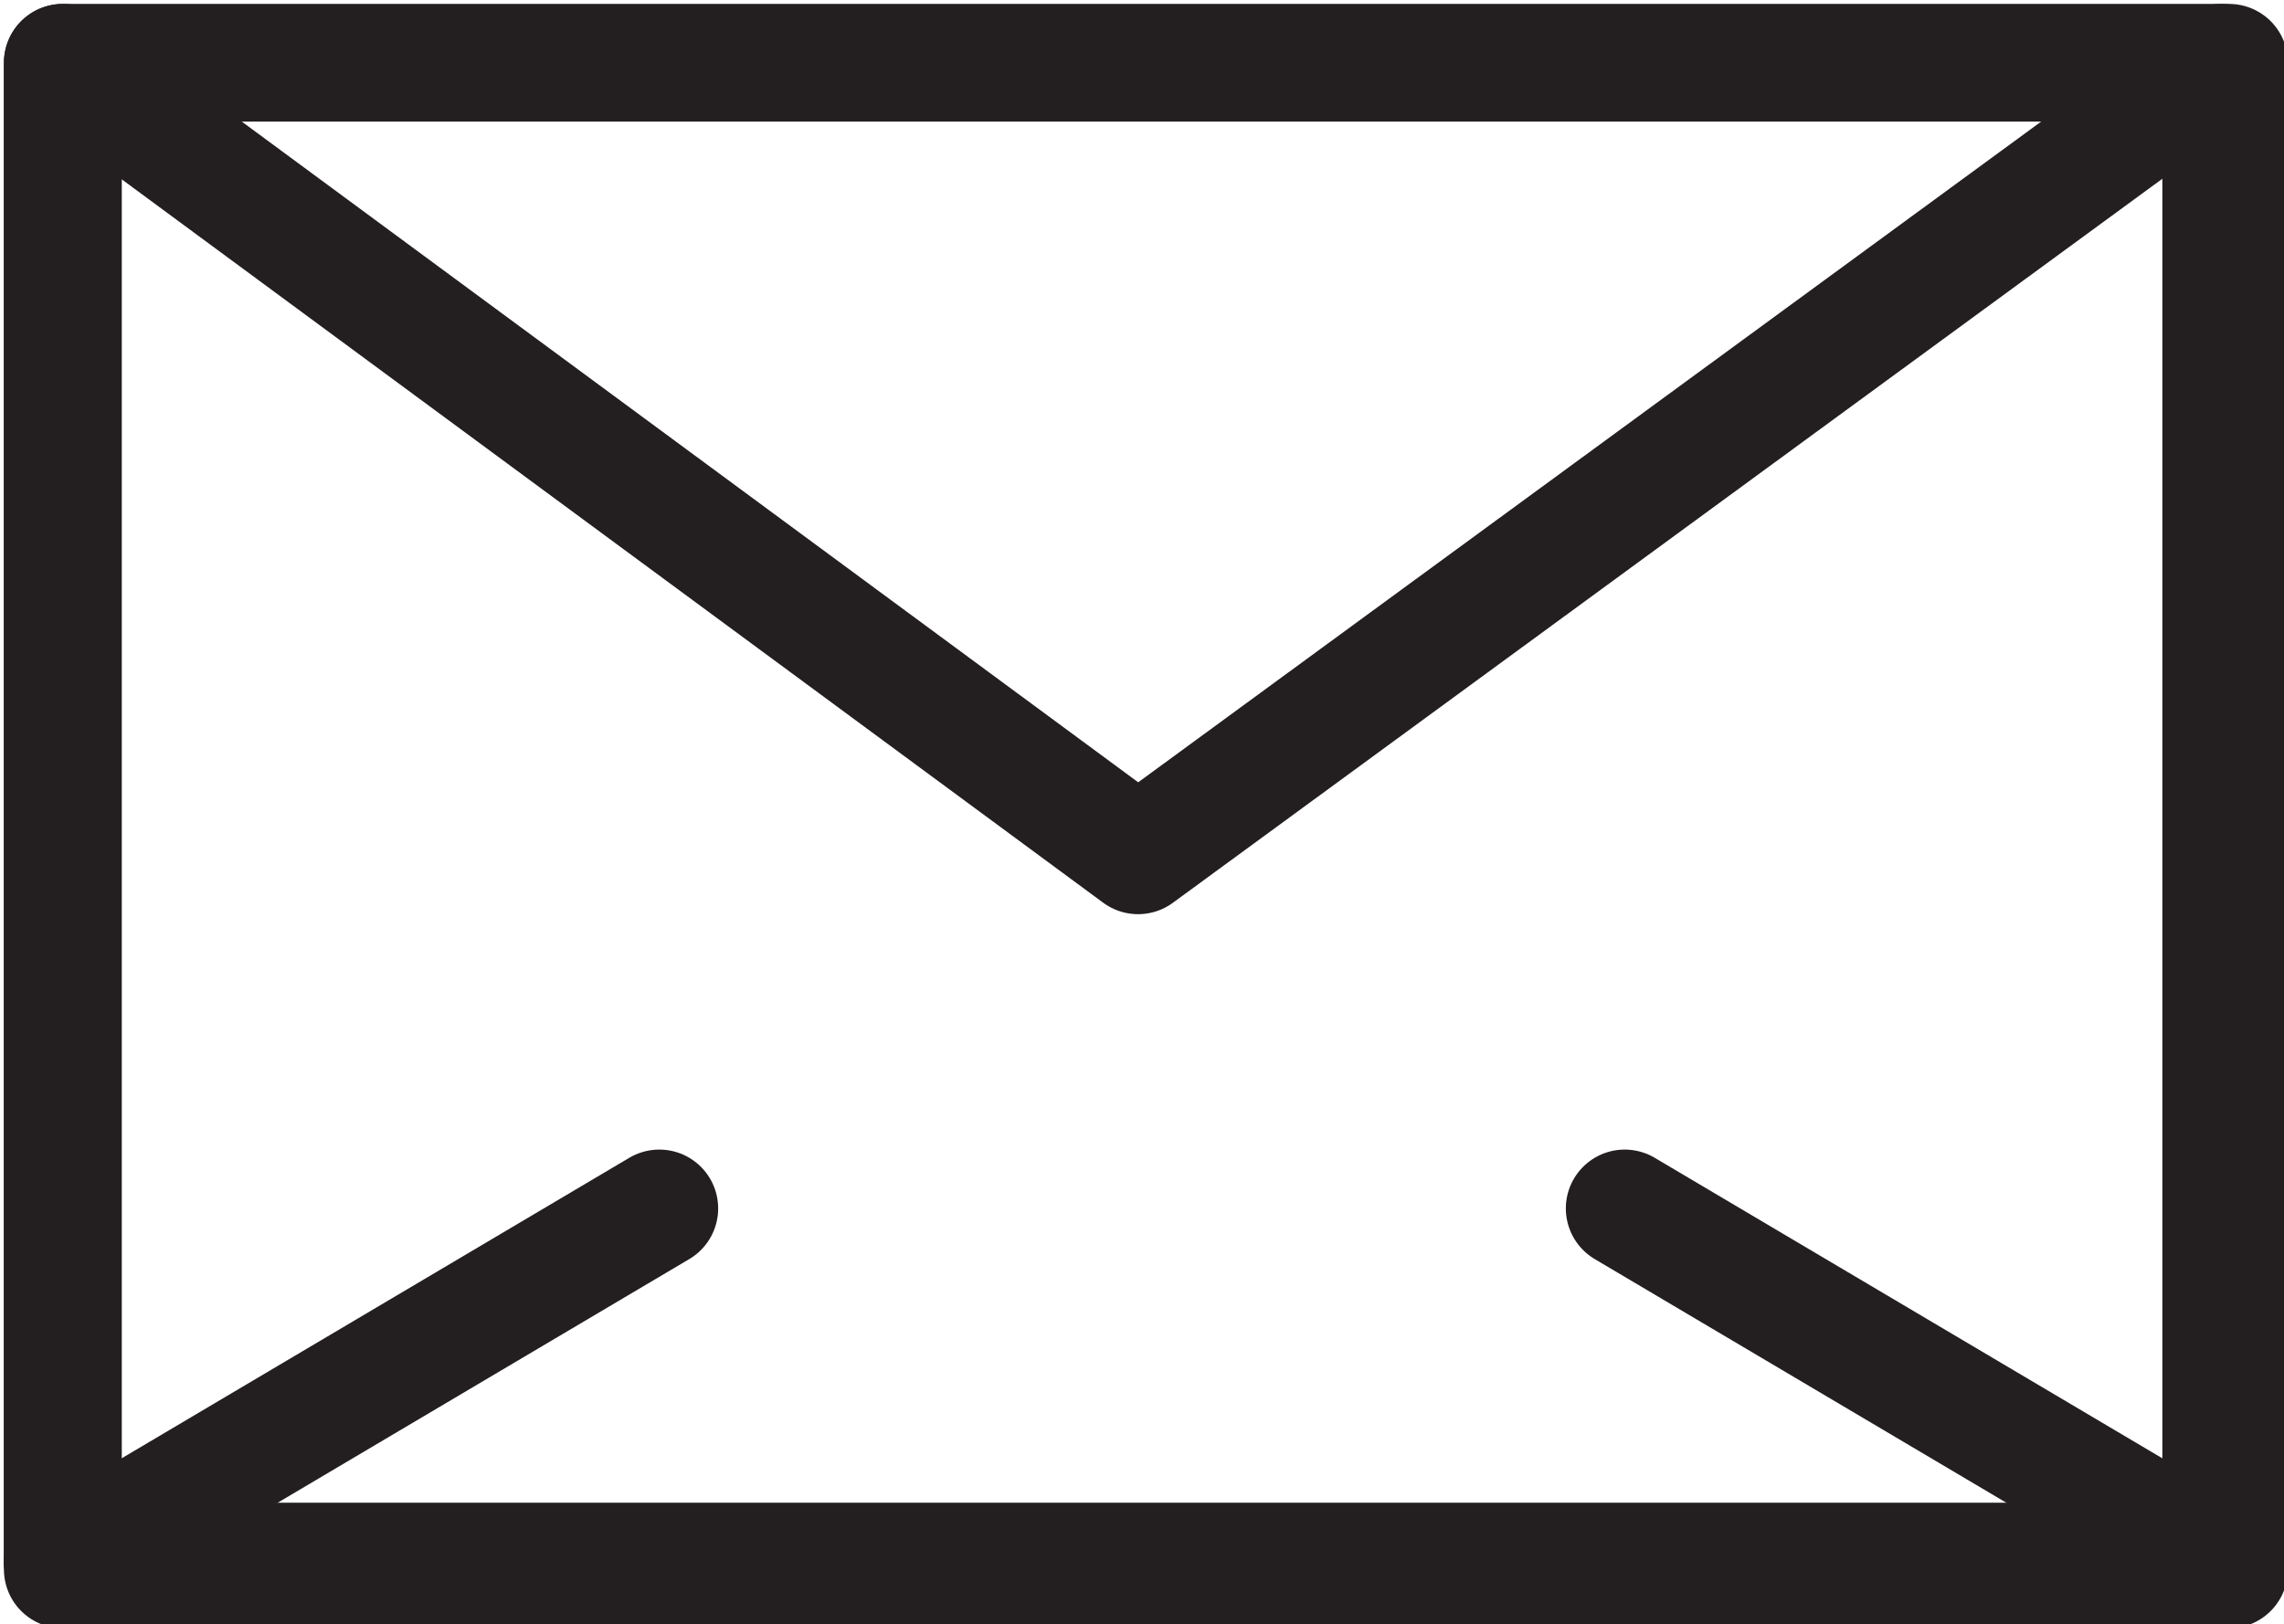 <?xml version="1.0" encoding="utf-8"?>
<!-- Generator: Adobe Illustrator 19.0.0, SVG Export Plug-In . SVG Version: 6.00 Build 0)  -->
<svg version="1.1" id="Layer_1" xmlns="http://www.w3.org/2000/svg" xmlns:xlink="http://www.w3.org/1999/xlink" x="0px" y="0px"
	 viewBox="0 0 29.1 20.7" style="enable-background:new 0 0 29.1 20.7;" xml:space="preserve">
<style type="text/css">
	.st0{fill:none;stroke:#231F20;stroke-width:1.5;stroke-linecap:round;stroke-linejoin:round;stroke-miterlimit:10;}
</style>
<rect x="0.8" y="0.8" class="st0" width="27.6" height="19.2"/>
<polygon class="st0" points="28.3,19.9 0.8,19.9 0.8,0.8 14.5,10.9 28.3,0.8 "/>
<line class="st0" x1="0.8" y1="19.9" x2="8.4" y2="15.4"/>
<line class="st0" x1="28.3" y1="19.9" x2="20.7" y2="15.4"/>
</svg>
